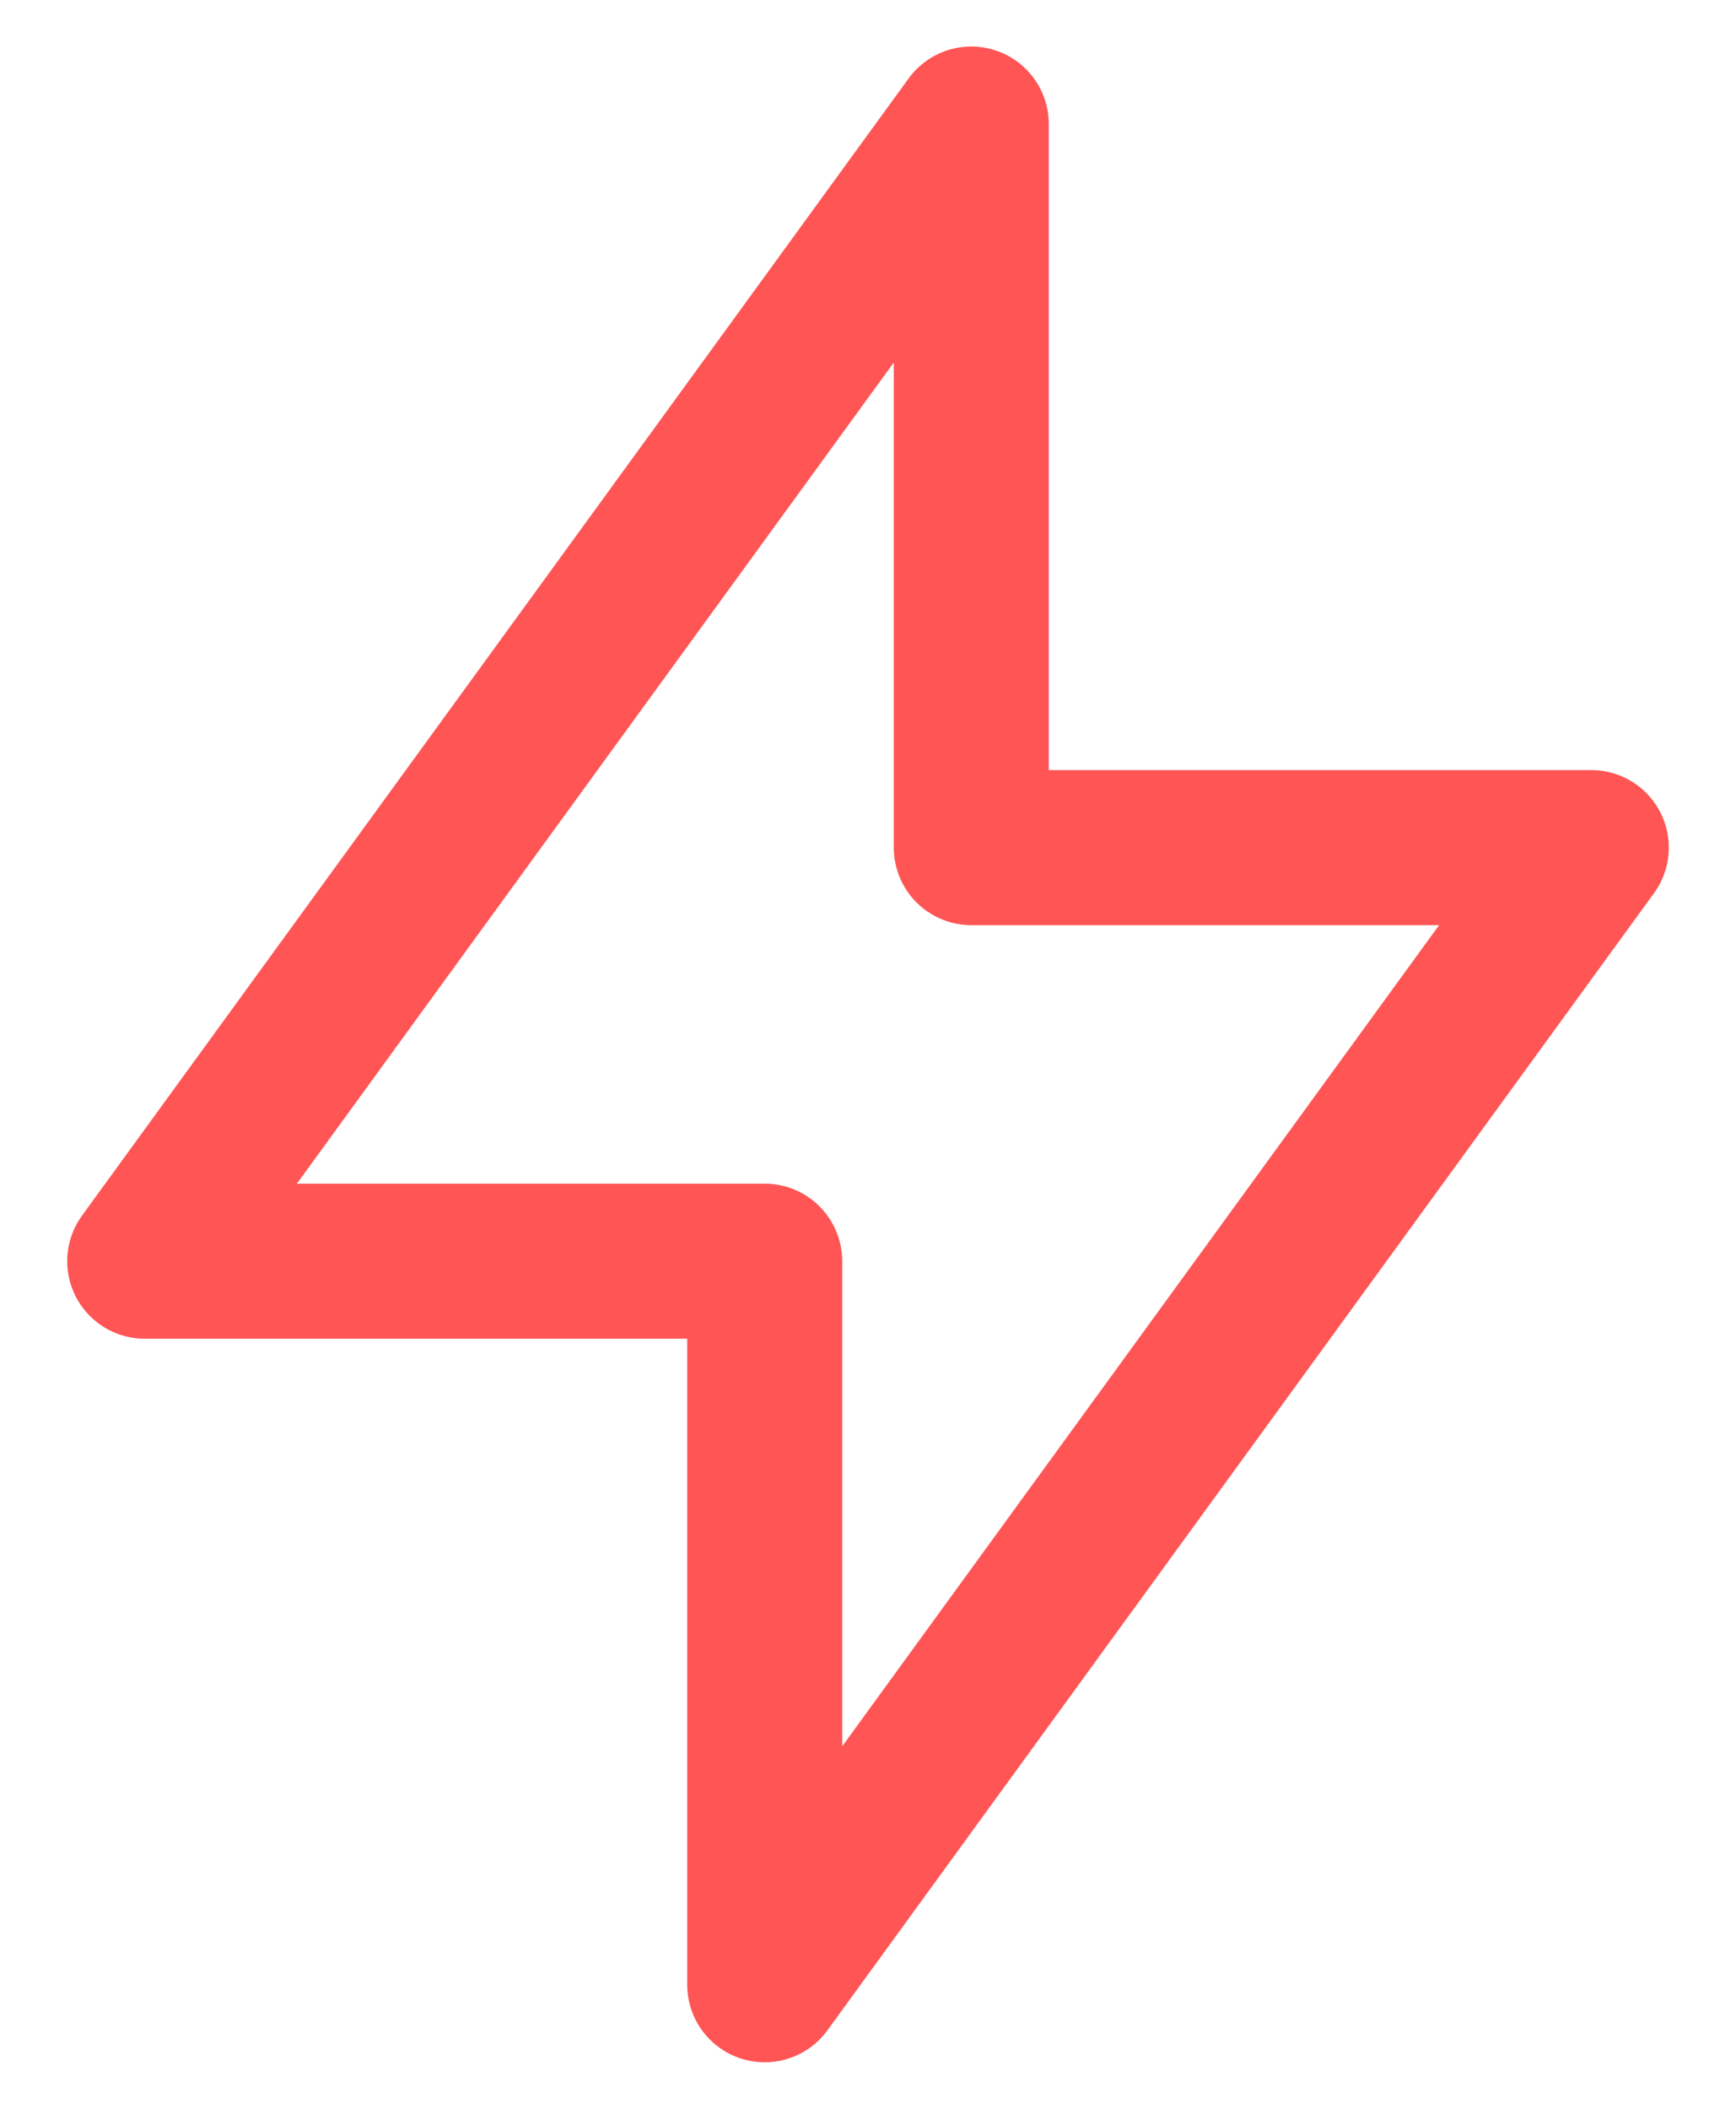 <svg width="14" height="17" viewBox="0 0 14 17" fill="none" xmlns="http://www.w3.org/2000/svg">
<path d="M7.833 6.833V1L1.167 10.167H6.167V16L12.833 6.833H7.833Z" stroke="#FF5555" stroke-width="1.25" stroke-linecap="round" stroke-linejoin="round"/>
</svg>
